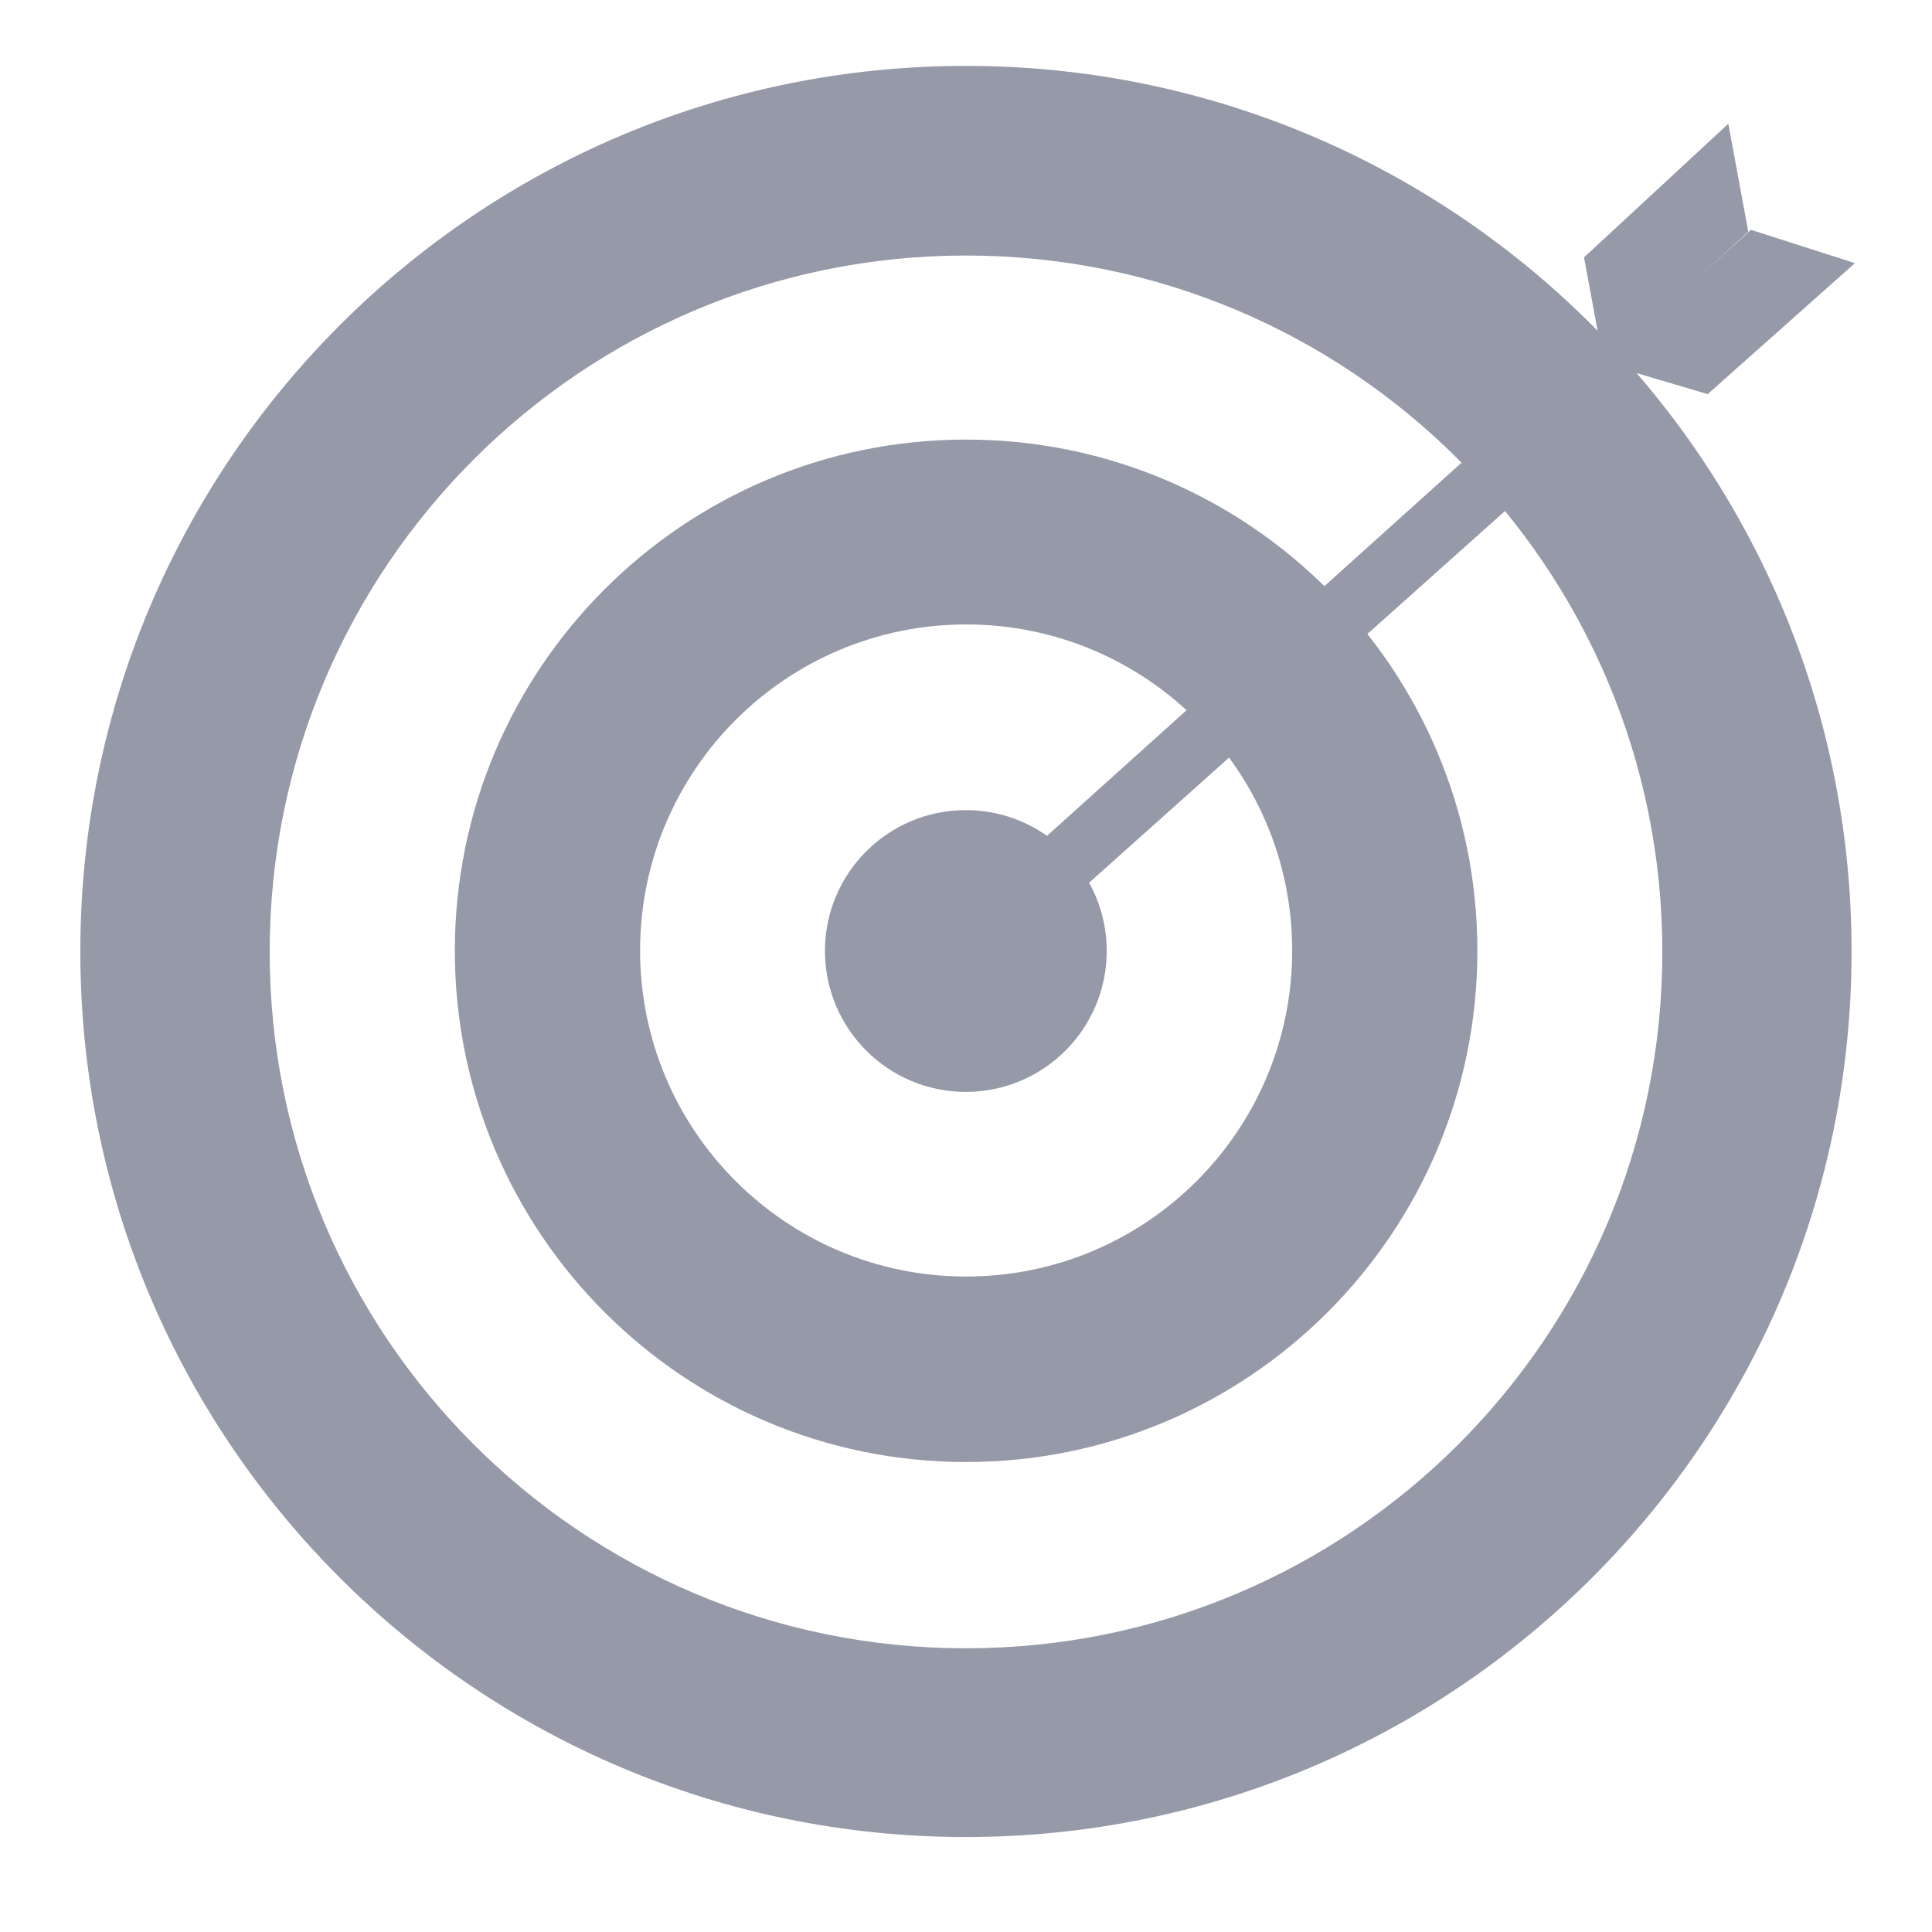 <svg width="19" height="19" viewBox="0 0 19 19" fill="none" xmlns="http://www.w3.org/2000/svg">
<g clip-path="url(#clip0_2403_73723)">
<path d="M9.499 0.648C14.309 0.648 18.209 4.547 18.209 9.357C18.209 14.167 14.309 18.066 9.499 18.066C4.689 18.066 0.79 14.166 0.79 9.357C0.791 4.547 4.689 0.648 9.499 0.648ZM9.5 2.513C5.718 2.513 2.652 5.579 2.652 9.362C2.652 13.144 5.718 16.21 9.5 16.21C13.282 16.21 16.348 13.144 16.348 9.362C16.348 5.579 13.282 2.513 9.5 2.513Z" fill="#9599A8"/>
<path d="M9.501 4.323C12.278 4.323 14.529 6.574 14.529 9.351C14.528 12.127 12.277 14.378 9.501 14.378C6.725 14.378 4.474 12.127 4.473 9.351C4.473 6.574 6.724 4.323 9.501 4.323ZM9.502 6.141C7.731 6.141 6.295 7.577 6.295 9.348C6.295 11.119 7.731 12.554 9.502 12.554C11.273 12.553 12.708 11.118 12.708 9.348C12.708 7.577 11.273 6.141 9.502 6.141Z" fill="#9599A8"/>
<path d="M9.498 10.738C10.264 10.738 10.884 10.117 10.884 9.352C10.884 8.587 10.264 7.967 9.498 7.967C8.733 7.967 8.113 8.587 8.113 9.352C8.113 10.117 8.733 10.738 9.498 10.738Z" fill="#9599A8"/>
<path d="M16.072 3.889L9.738 9.55H9.698L9.302 9.154V9.115L15.636 3.414H15.676L16.032 3.81C16.072 3.85 16.072 3.85 16.072 3.889Z" fill="#9599A8"/>
<path d="M17.193 2.278L15.774 3.592L15.578 2.531L16.997 1.217L17.193 2.278Z" fill="#9599A8"/>
<path d="M16.794 3.876L18.242 2.588L17.219 2.26L15.771 3.573L16.794 3.876Z" fill="#9599A8"/>
</g>
<defs>
<clipPath id="clip0_2403_73723">
<rect width="18.783" height="17.562" fill="white" transform="translate(0 0.648) scale(1.012)"/>
</clipPath>
</defs>
</svg>
